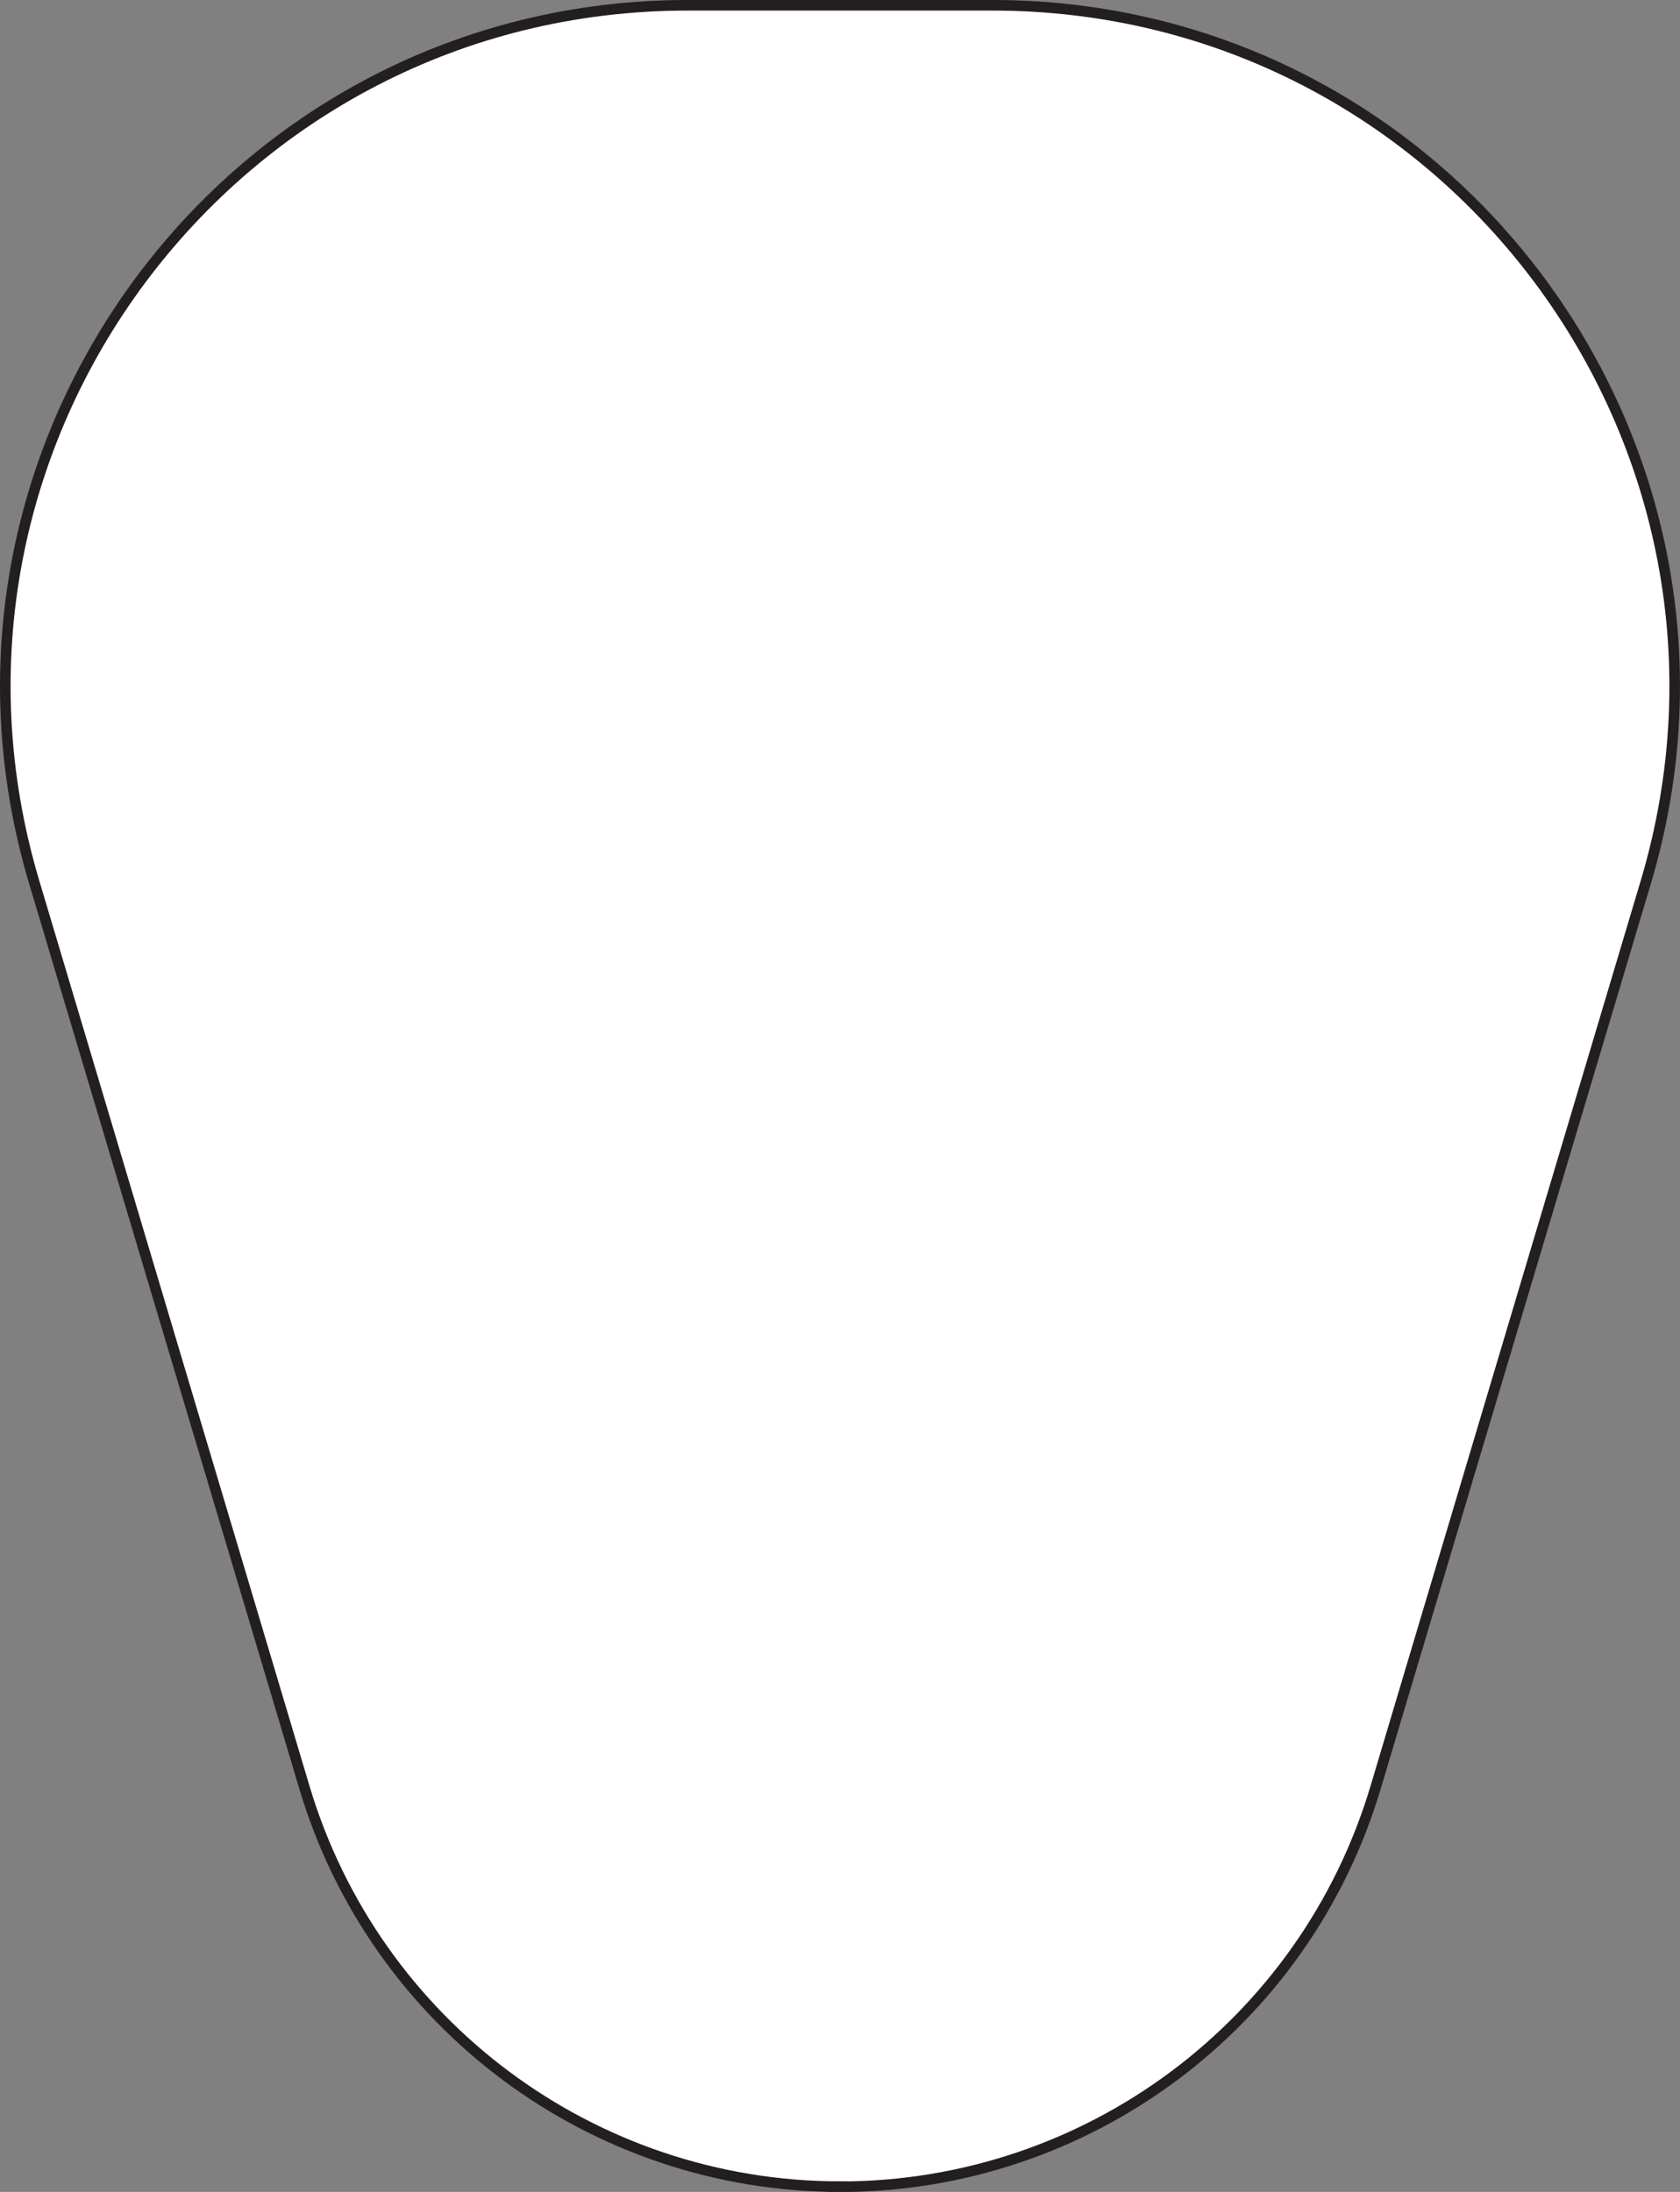 <?xml version="1.0" encoding="UTF-8"?>
<svg id="Layer_2" data-name="Layer 2" xmlns="http://www.w3.org/2000/svg" viewBox="0 0 158.83 207.17">
  <rect x="0" y="0" width="158.83" height="207.17" fill="#808080" stroke="none"/>
  <defs>
    <style>
      .cls-1 {
        fill: #fff;
        stroke: #231f20;
        stroke-miterlimit: 10;
      }
    </style>
  </defs>
  <g id="Layer_1-2" data-name="Layer 1">
    <path class="cls-1" d="M79.42,206.67h0c-23.36,0-43.96-15.34-50.64-37.73L3.24,83.4C-9.11,42.06,21.86.5,65,.5h28.83c43.14,0,74.11,41.56,61.76,82.9l-25.54,85.55c-6.68,22.39-27.28,37.73-50.64,37.73Z"/>
  </g>
</svg>